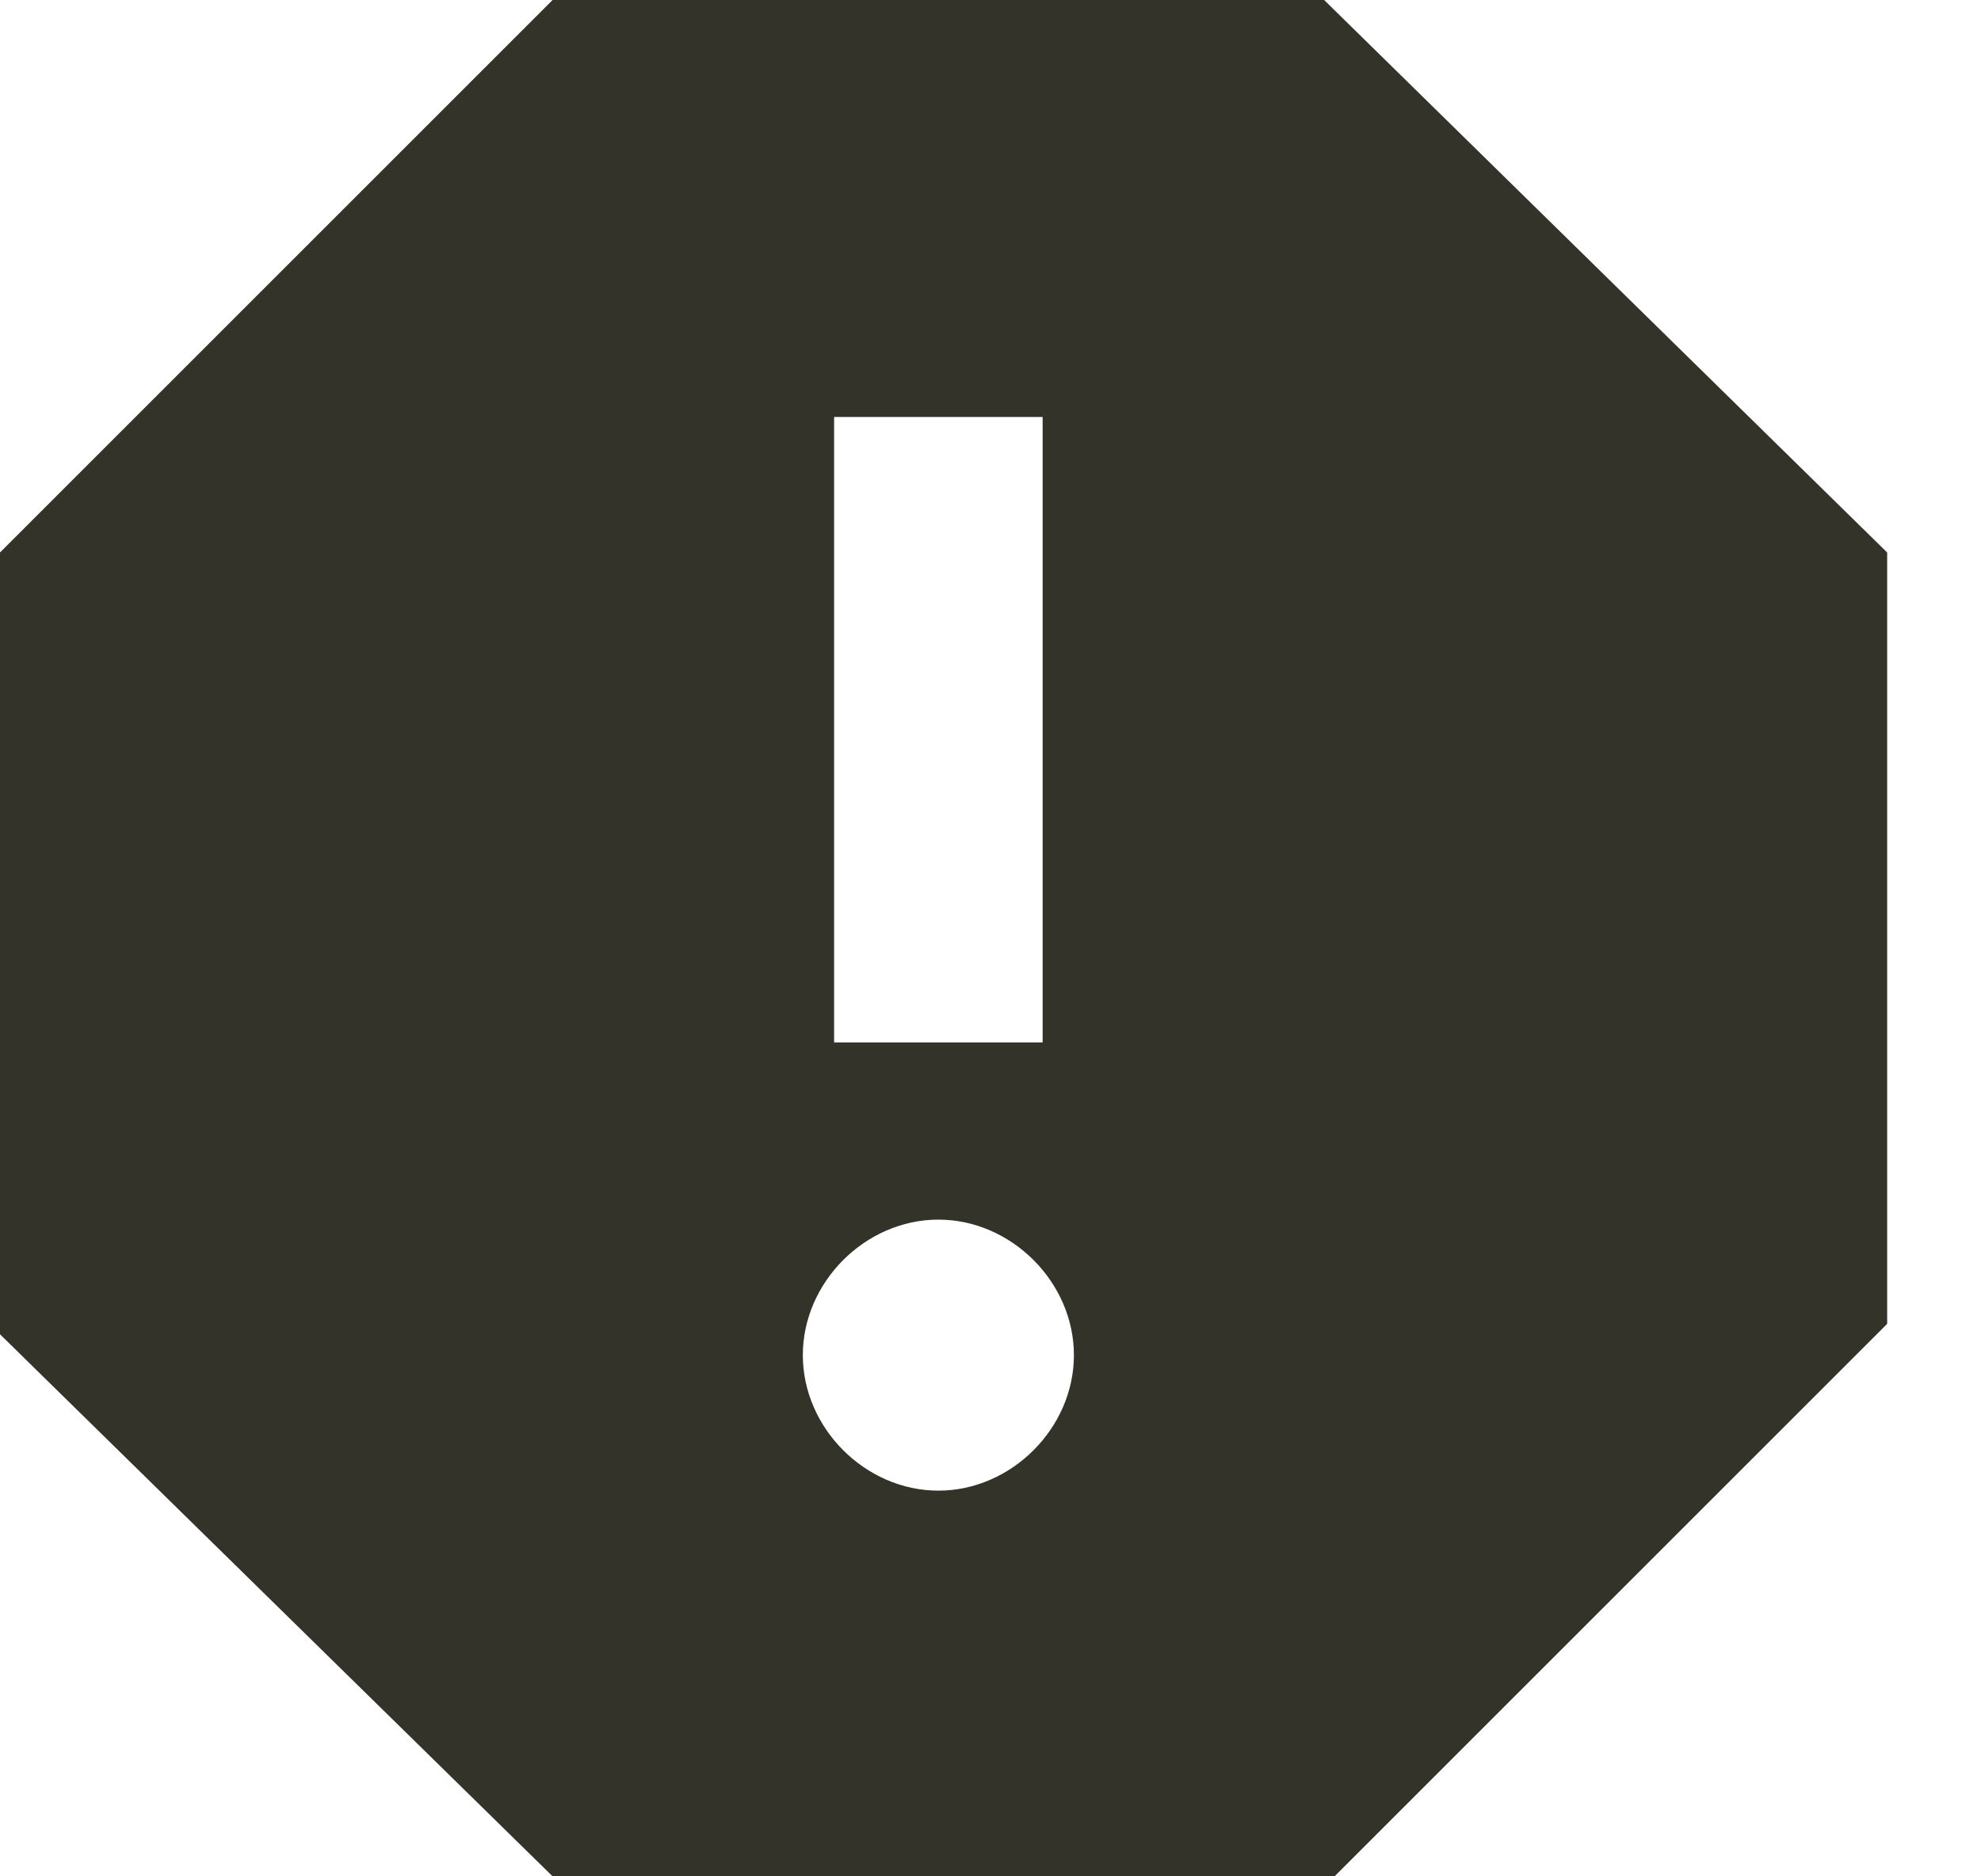 <svg viewBox="0 0 19 18" xmlns="http://www.w3.org/2000/svg"><path d="M12.7 0H5.3L0 5.3v7.5L5.3 18h7.5l5.3-5.3V5.3L12.7 0ZM9 14.3c-.7 0-1.3-.6-1.3-1.3 0-.7.6-1.3 1.3-1.3.7 0 1.3.6 1.3 1.3 0 .7-.6 1.3-1.3 1.3Zm1-4.3H8V4h2v6Z" fill="#333329" fill-rule="evenodd" class="fill-000000"></path></svg>